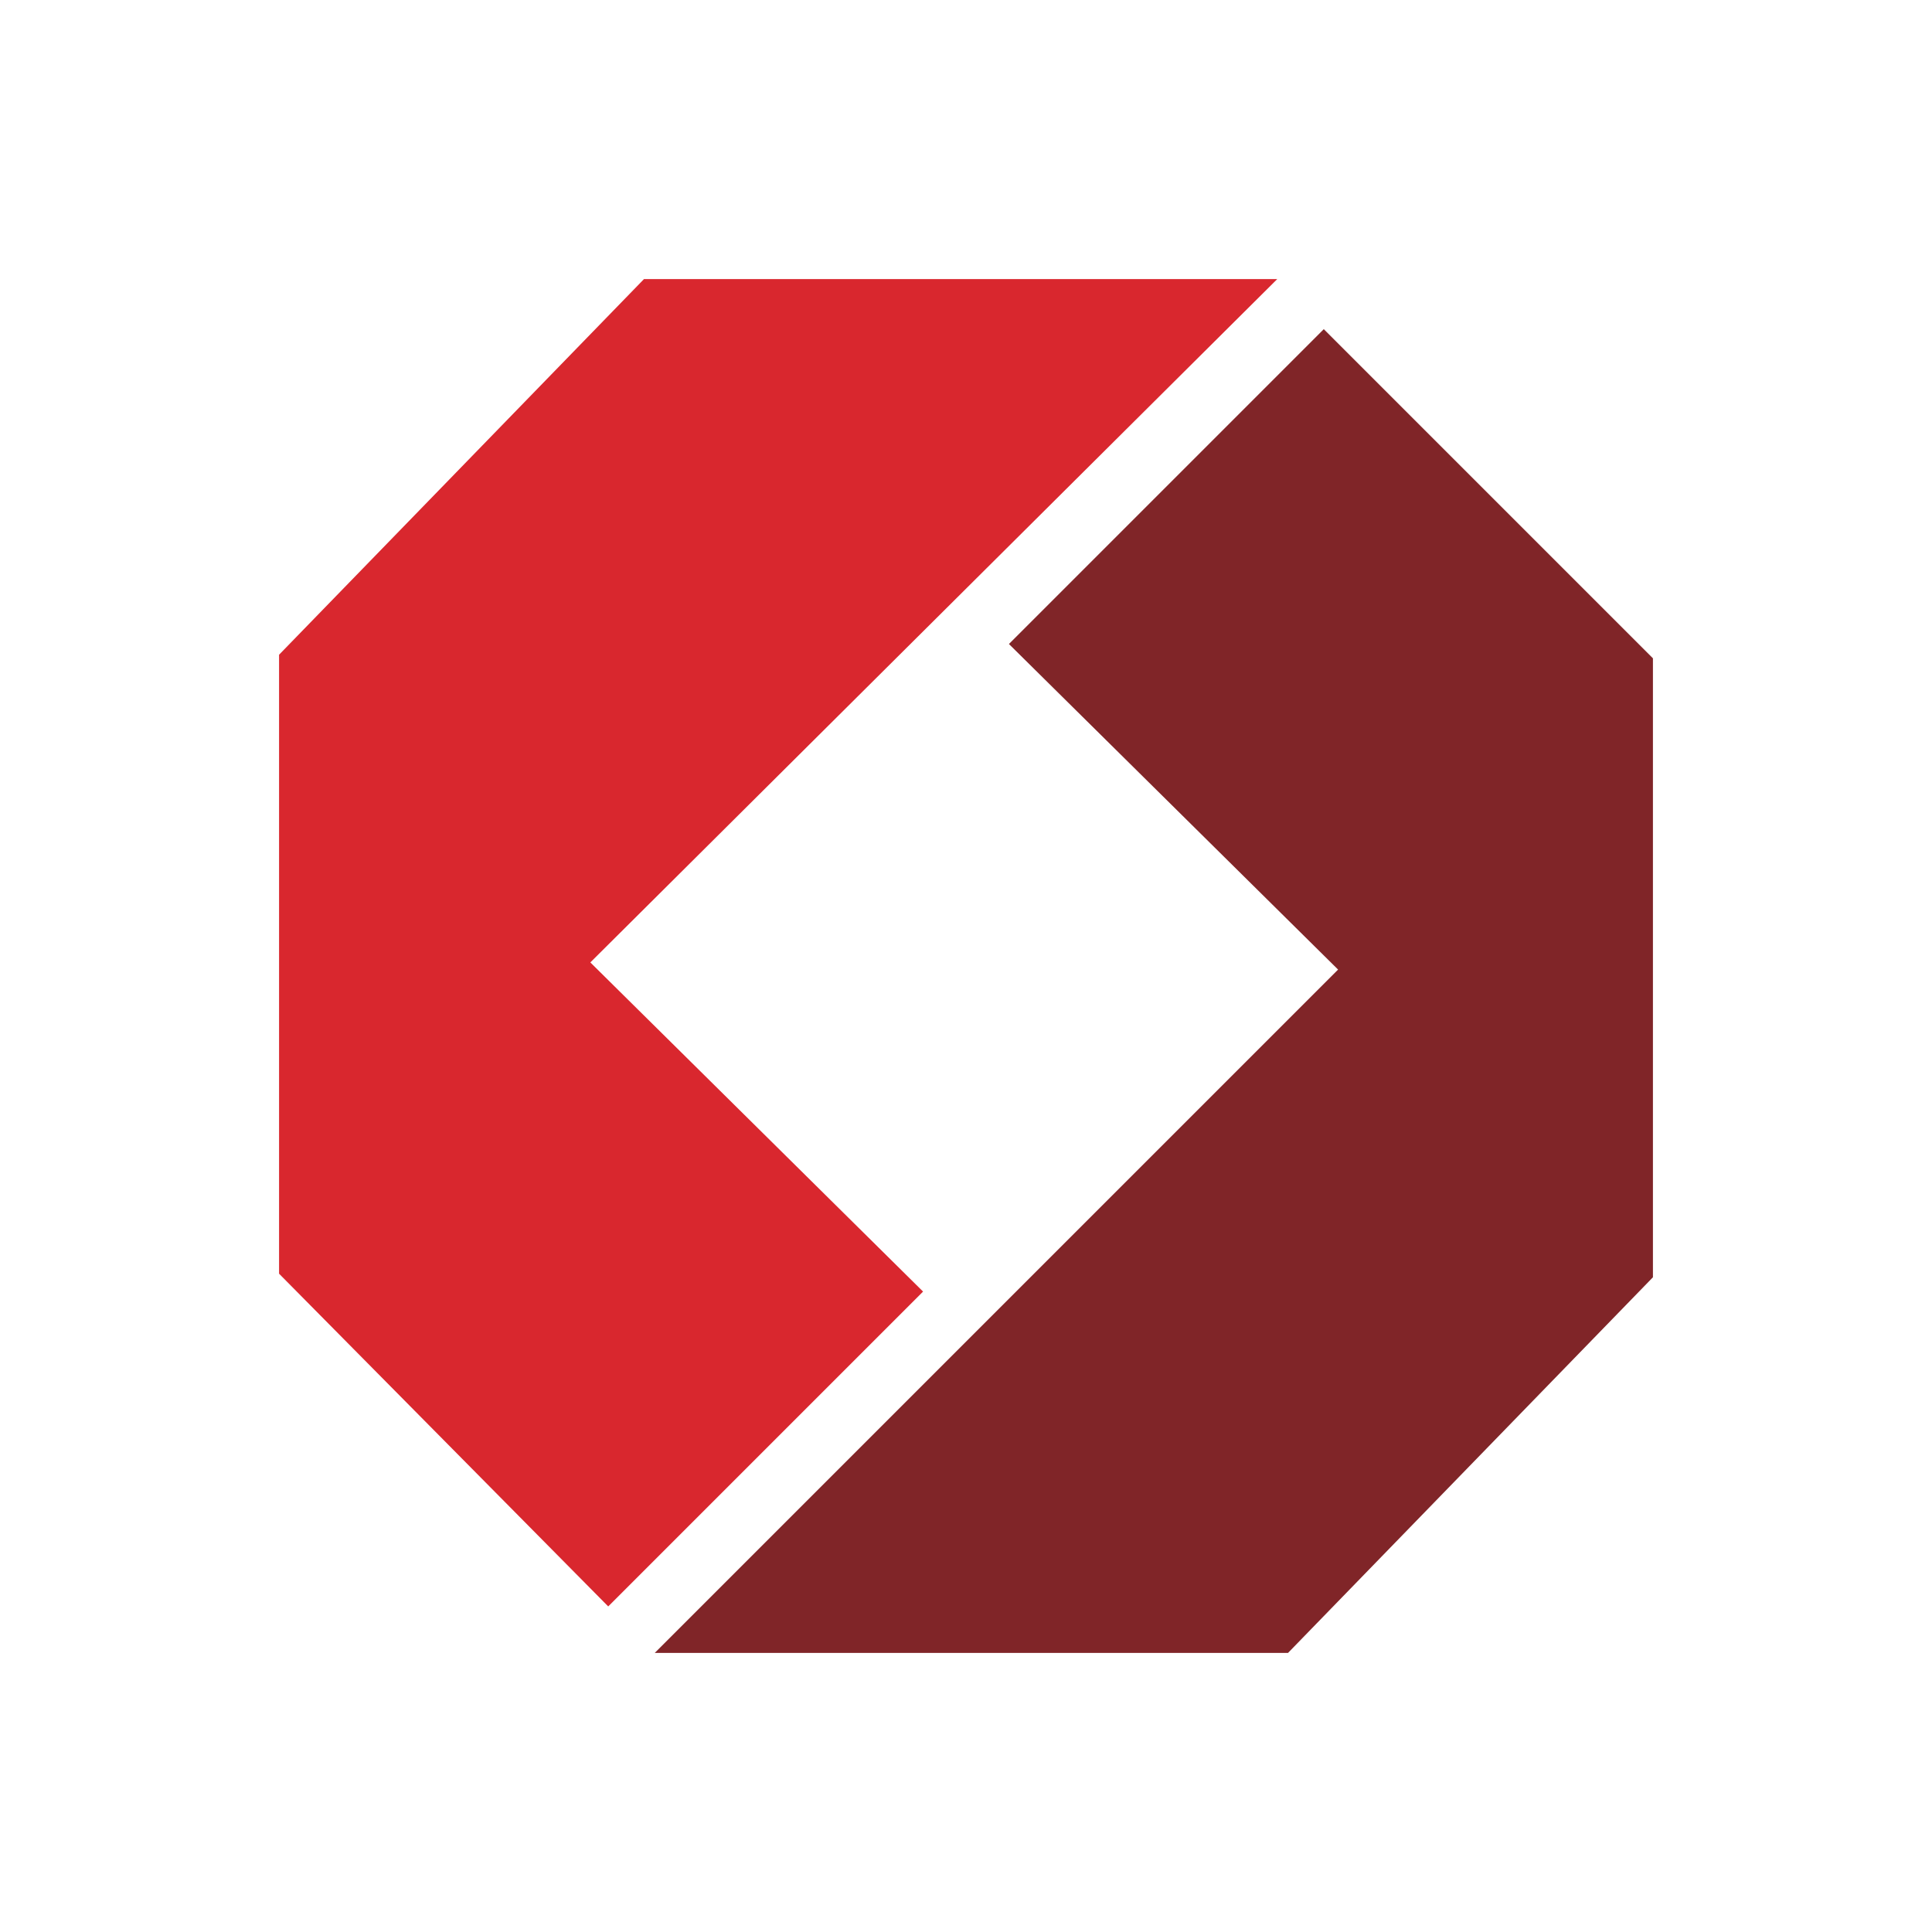 <?xml version="1.0" encoding="utf-8"?>
<!-- Generator: Adobe Illustrator 24.2.3, SVG Export Plug-In . SVG Version: 6.00 Build 0)  -->
<svg version="1.1" id="Capa_1" xmlns="http://www.w3.org/2000/svg" xmlns:xlink="http://www.w3.org/1999/xlink" x="0px" y="0px"
	 viewBox="0 0 54 54" style="enable-background:new 0 0 54 54;" xml:space="preserve">
<style type="text/css">
	.st0{fill:#802528;}
	.st1{fill:#D9272E;}
</style>
<g>
	<polygon class="st0" points="37,9.2 28.2,18 37.4,27.1 18.3,46.2 36,46.2 46.2,35.7 46.2,18.4 46.2,18.4 	"/>
	<polygon class="st1" points="35.7,7.8 18,7.8 7.8,18.3 7.8,18.3 7.8,35.6 17,44.9 25.8,36.1 16.5,26.9 	"/>
</g>
</svg>
